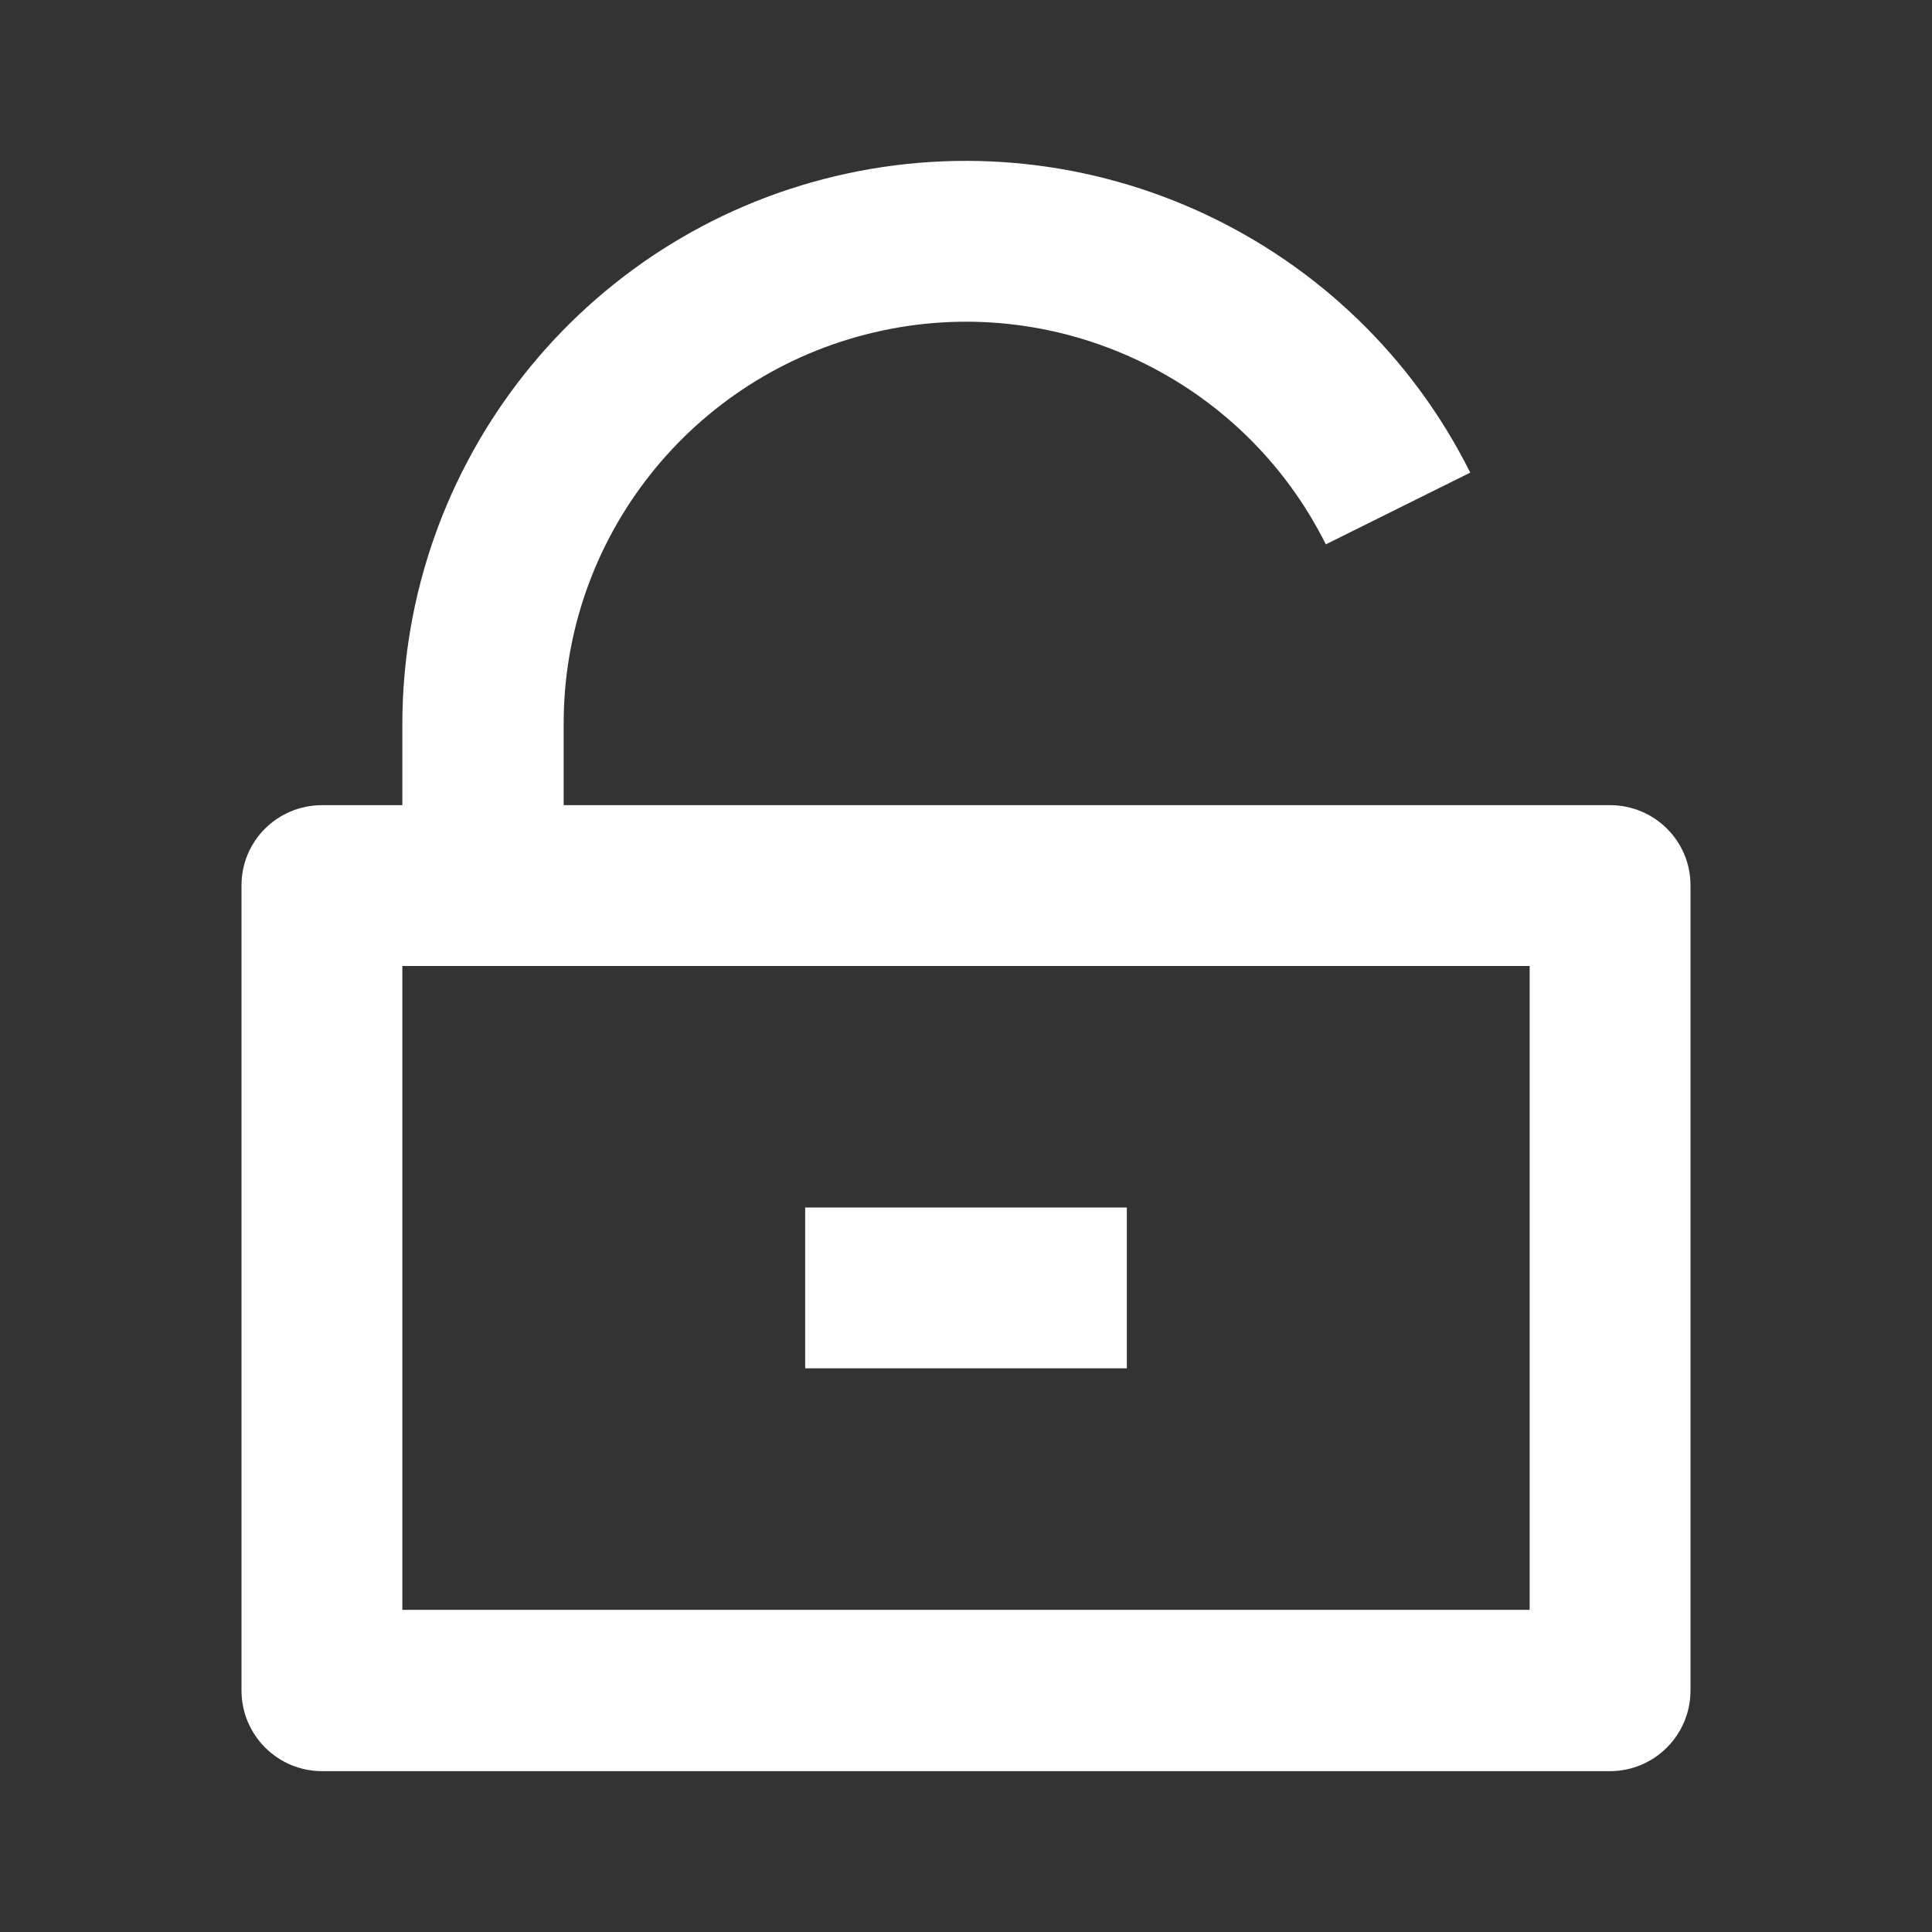 <?xml version="1.0" encoding="UTF-8"?>
<svg xmlns="http://www.w3.org/2000/svg" xmlns:xlink="http://www.w3.org/1999/xlink" width="16" height="16" viewBox="0 0 16 16" version="1.1">
<rect x="0" y="0" width="16" height="16" fill="#333333" stroke="none"/>
<g id="surface1">
<path style=" stroke:none;fill-rule:nonzero;fill:rgb(100%,100%,100%);fill-opacity:1;" d="M 4.668 6.668 L 13.332 6.668 C 13.703 6.668 14 6.965 14 7.332 L 14 14 C 14 14.367 13.703 14.668 13.332 14.668 L 2.668 14.668 C 2.297 14.668 2 14.367 2 14 L 2 7.332 C 2 6.965 2.297 6.668 2.668 6.668 L 3.332 6.668 L 3.332 6 C 3.332 3.836 4.82 1.953 6.926 1.457 C 9.035 0.961 11.207 1.977 12.176 3.914 L 10.98 4.508 C 10.289 3.125 8.738 2.398 7.234 2.754 C 5.73 3.109 4.664 4.453 4.668 6 Z M 3.332 8 L 3.332 13.332 L 12.668 13.332 L 12.668 8 Z M 6.668 10 L 9.332 10 L 9.332 11.332 L 6.668 11.332 Z M 6.668 10 "/>
</g>
</svg>
